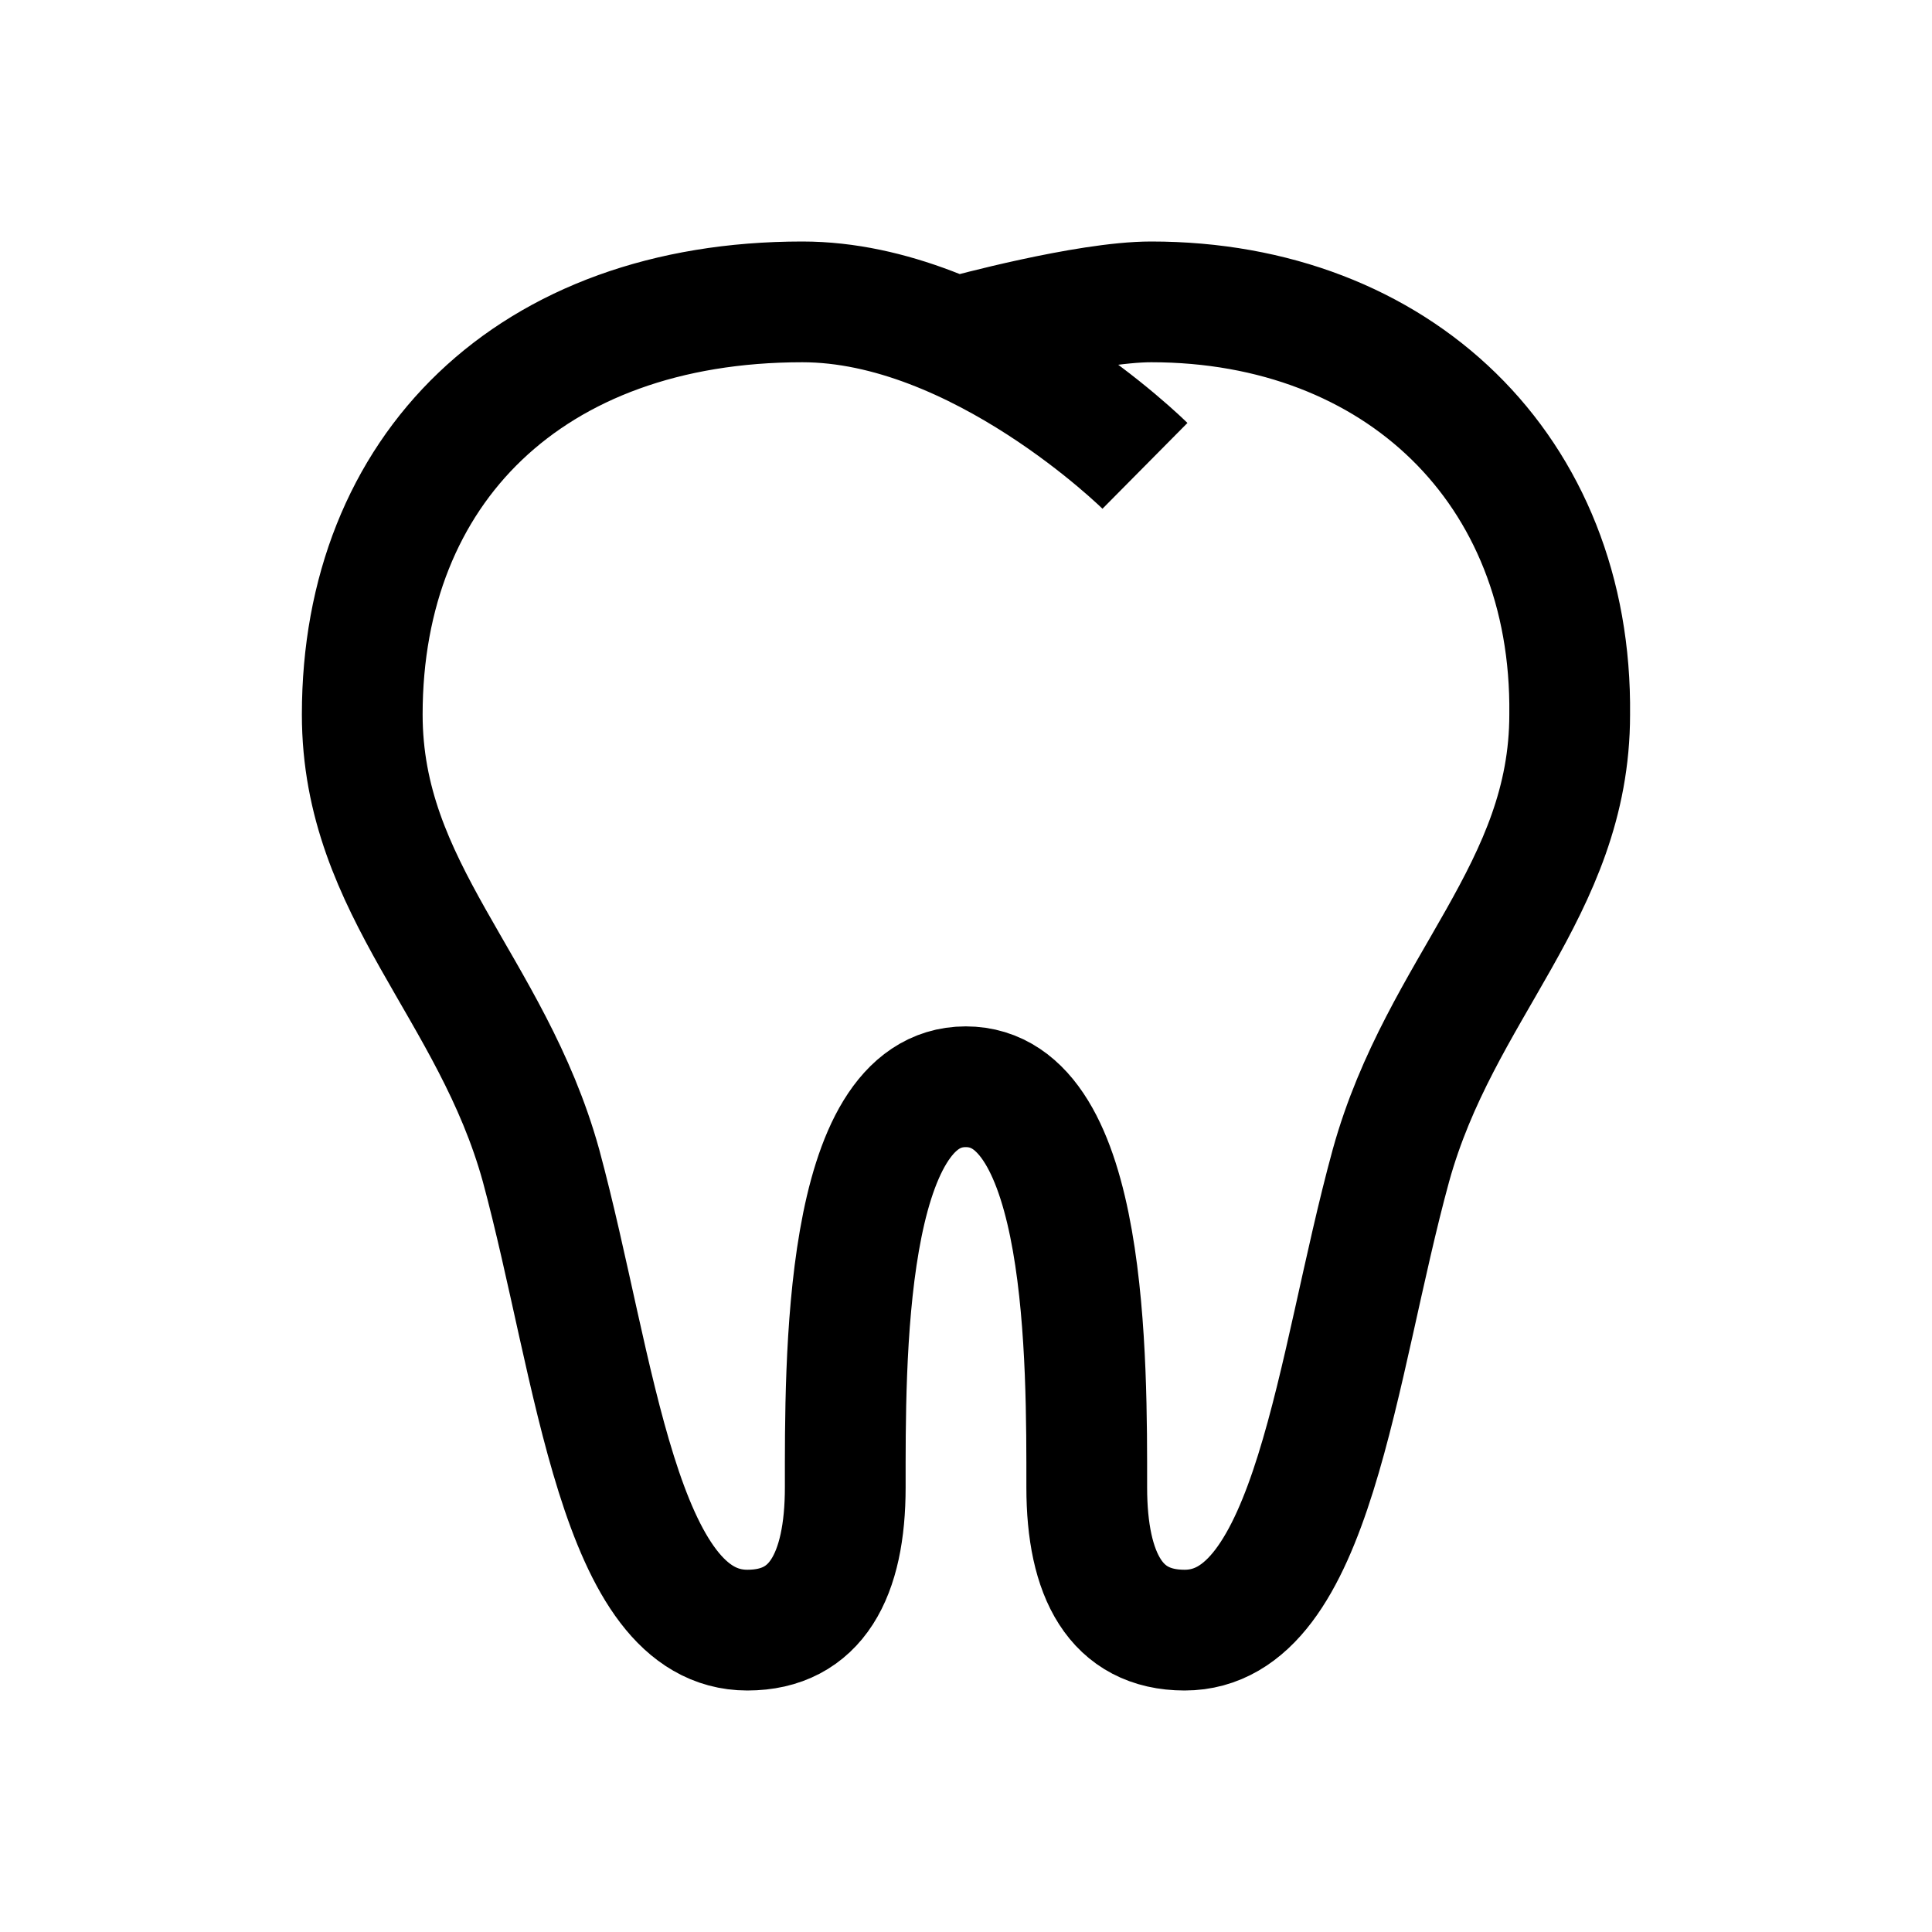 <?xml version="1.0" encoding="iso-8859-1"?>
<!-- Generator: Adobe Illustrator 19.1.0, SVG Export Plug-In . SVG Version: 6.00 Build 0)  -->
<svg version="1.1" id="Layer_1" xmlns="http://www.w3.org/2000/svg" xmlns:xlink="http://www.w3.org/1999/xlink" x="0px" y="0px"
	 viewBox="0 0 32 32" style="enable-background:new 0 0 32 32;" xml:space="preserve">
<path style="fill:none;stroke:#000000;stroke-width:2;stroke-miterlimit:10;" d="M18.964,7.716c0,0-2.742-2.716-5.675-2.716
	C8.779,5,6,7.779,6,11.834c0,2.916,2.141,4.51,2.961,7.471C9.872,22.676,10.237,27,12.378,27C13.517,27,14,26.093,14,24.635
	C14,22.585,13.959,18,15.996,18S18,22.585,18,24.635C18,26.093,18.483,27,19.621,27c2.141,0,2.506-4.37,3.417-7.695
	c0.82-2.961,2.961-4.556,2.961-7.471C26.045,7.779,23.143,5,19.068,5c-1.078,0-3.105,0.556-3.105,0.556"/>
</svg>
